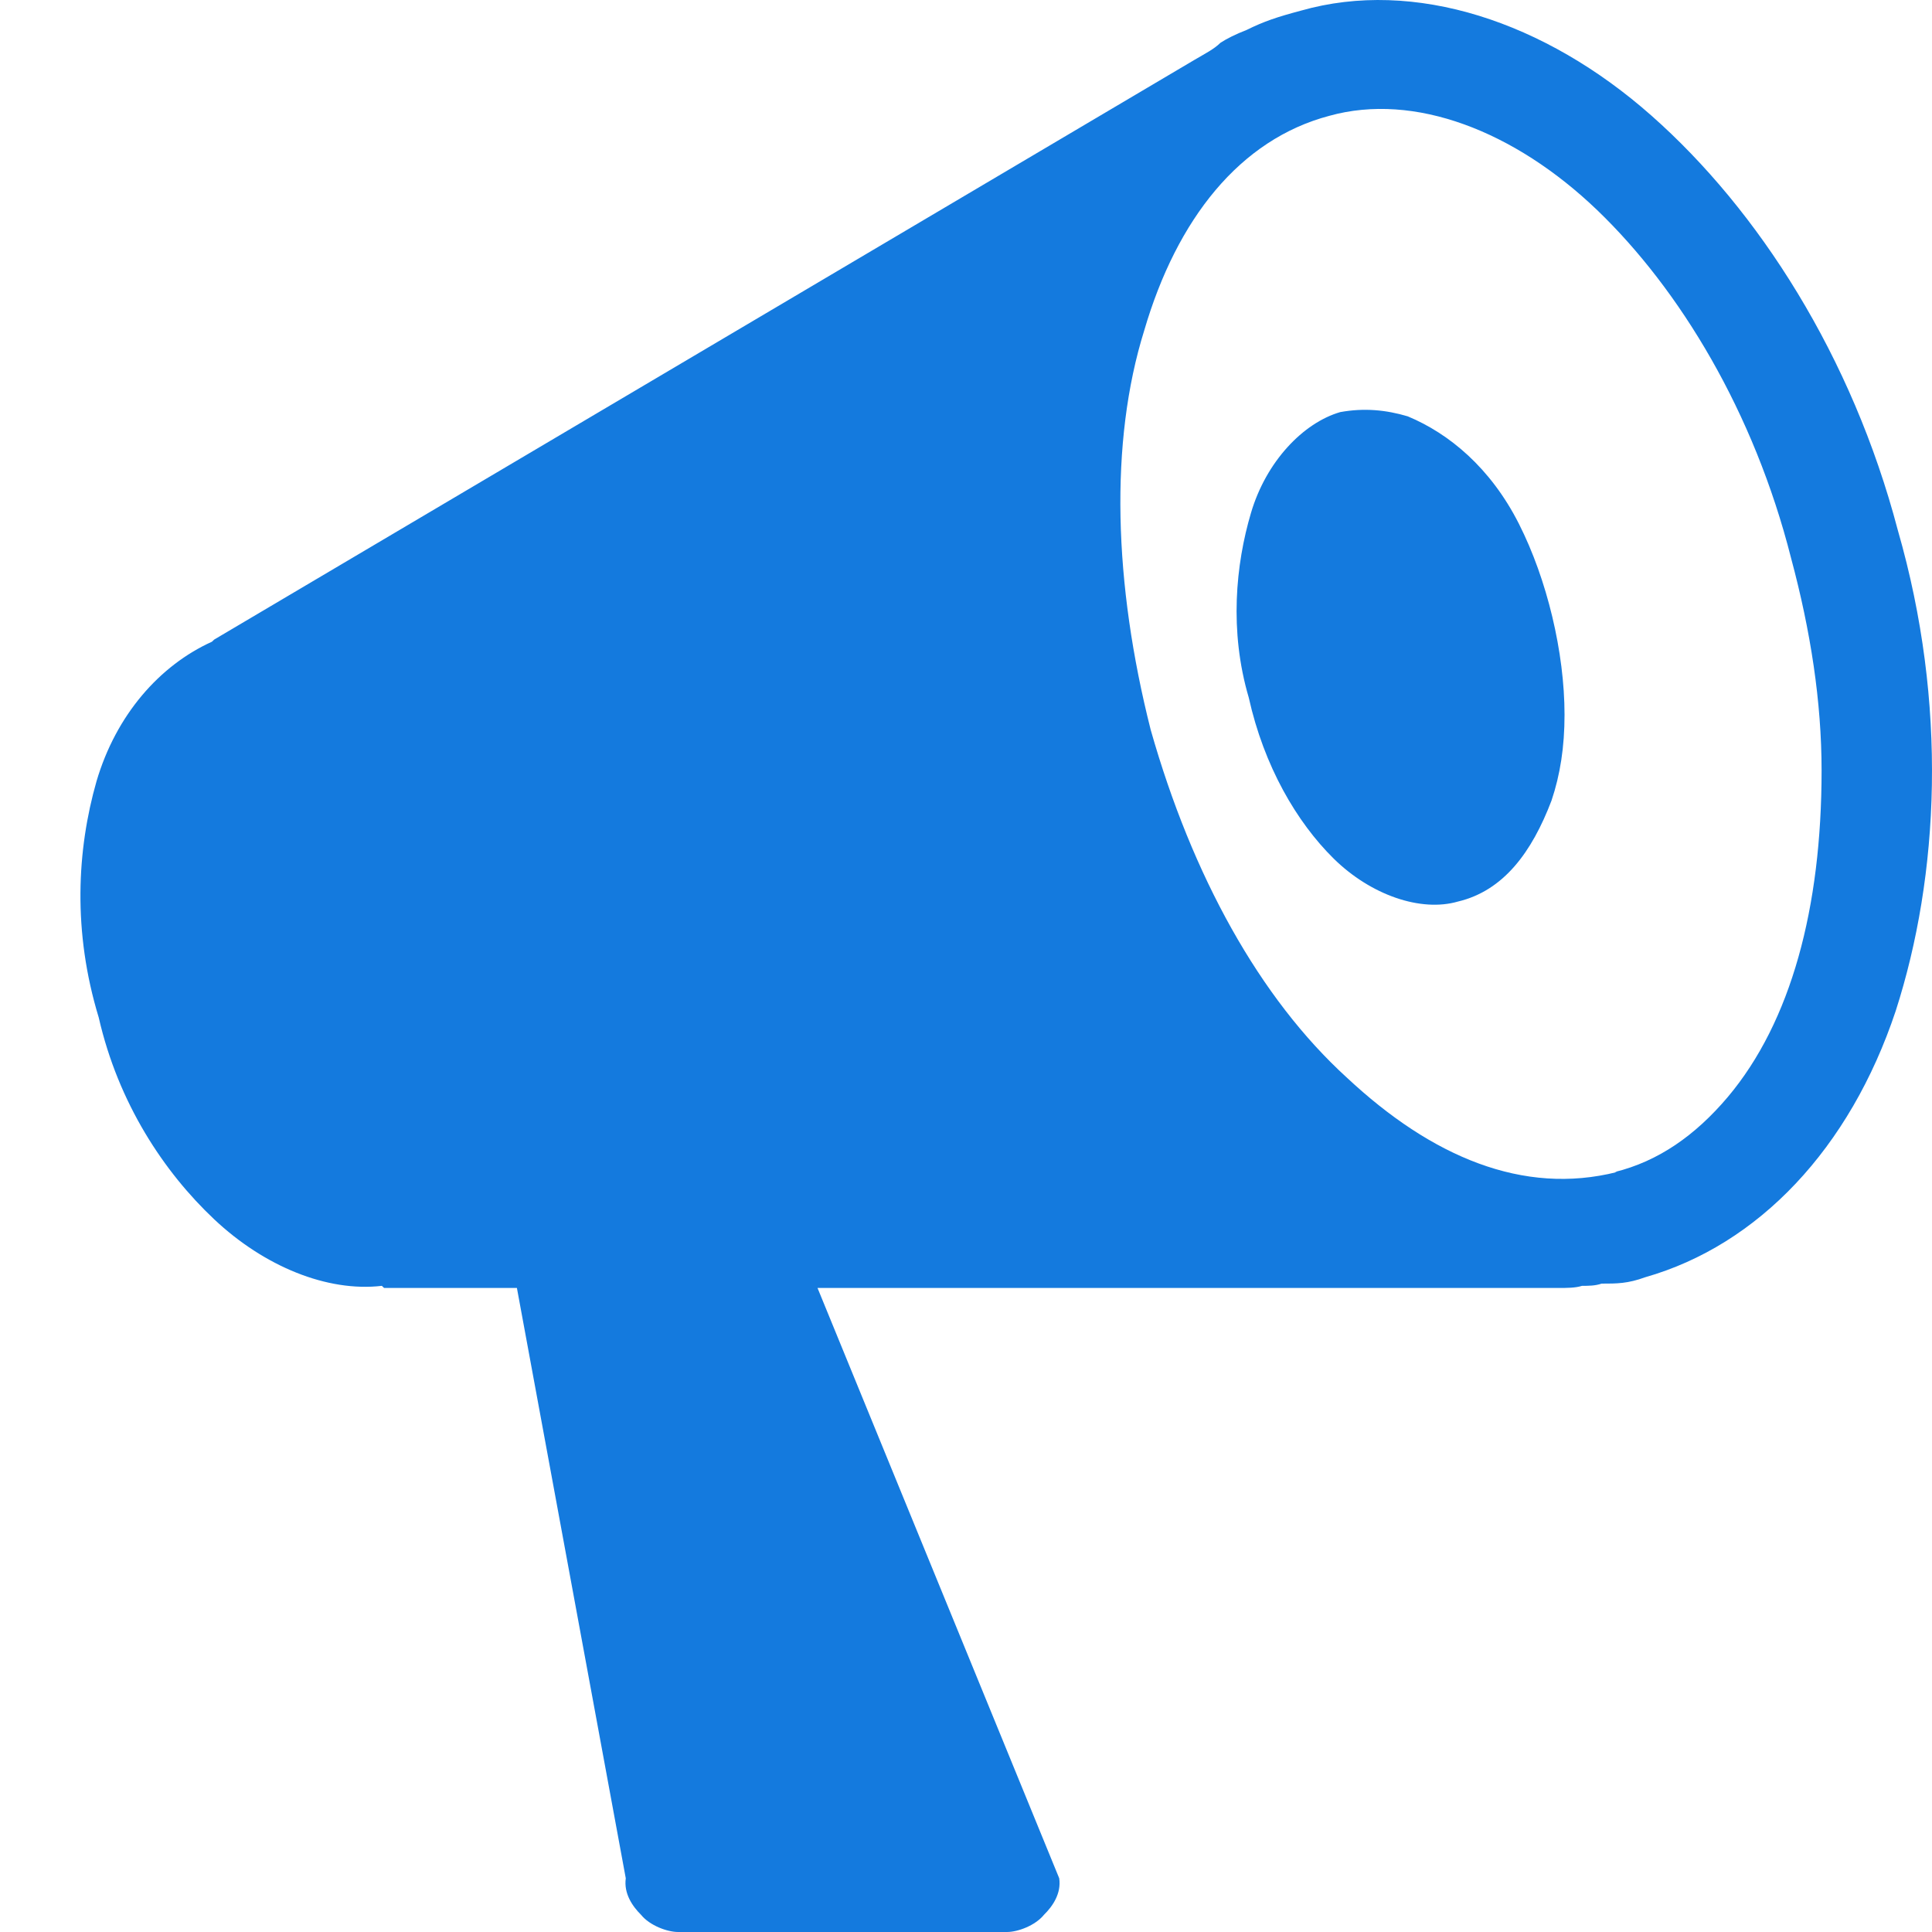 <svg width="20" height="20" viewBox="0 0 20 20" fill="none" xmlns="http://www.w3.org/2000/svg">
<path d="M19.646 5.488C20.165 7.288 20.075 9.066 19.624 10.466C19.15 11.888 18.203 12.888 17.031 13.222C16.85 13.288 16.738 13.288 16.58 13.288C16.512 13.311 16.444 13.311 16.377 13.311C16.309 13.333 16.219 13.333 16.129 13.333H8.463L10.965 19.444C10.988 19.6 10.898 19.733 10.807 19.822C10.717 19.933 10.537 20 10.424 20H7.02C6.907 20 6.726 19.933 6.636 19.822C6.546 19.733 6.456 19.6 6.478 19.444L5.351 13.333H3.976L3.953 13.311C3.389 13.377 2.736 13.111 2.217 12.622C1.698 12.133 1.225 11.422 1.022 10.533C0.751 9.644 0.796 8.799 0.999 8.088C1.202 7.399 1.653 6.888 2.194 6.643L2.217 6.621L12.363 0.621C12.476 0.554 12.566 0.51 12.634 0.443C12.701 0.399 12.792 0.354 12.905 0.31C13.085 0.221 13.22 0.176 13.468 0.11C14.641 -0.224 15.993 0.221 17.098 1.199C18.203 2.176 19.173 3.688 19.646 5.488ZM16.738 12.133H16.715C17.166 12.022 17.549 11.755 17.887 11.355C18.541 10.577 18.857 9.399 18.857 7.977C18.857 7.266 18.744 6.532 18.541 5.777C18.158 4.266 17.391 2.999 16.535 2.176C15.678 1.354 14.641 0.954 13.761 1.199C12.837 1.443 12.183 2.265 11.845 3.421C11.484 4.577 11.529 6.043 11.912 7.555C12.341 9.066 13.04 10.333 13.942 11.155C14.821 11.977 15.768 12.377 16.738 12.133ZM13.874 4.266C14.122 4.221 14.348 4.243 14.573 4.31C15.001 4.488 15.43 4.843 15.723 5.421C16.016 5.999 16.196 6.755 16.196 7.399C16.196 7.732 16.151 8.021 16.061 8.288C15.858 8.821 15.565 9.221 15.092 9.333C14.708 9.444 14.19 9.266 13.806 8.888C13.423 8.51 13.085 7.932 12.927 7.221C12.724 6.532 12.792 5.843 12.95 5.31C13.107 4.777 13.491 4.377 13.874 4.266Z" fill="#147ADE"/>
</svg>
